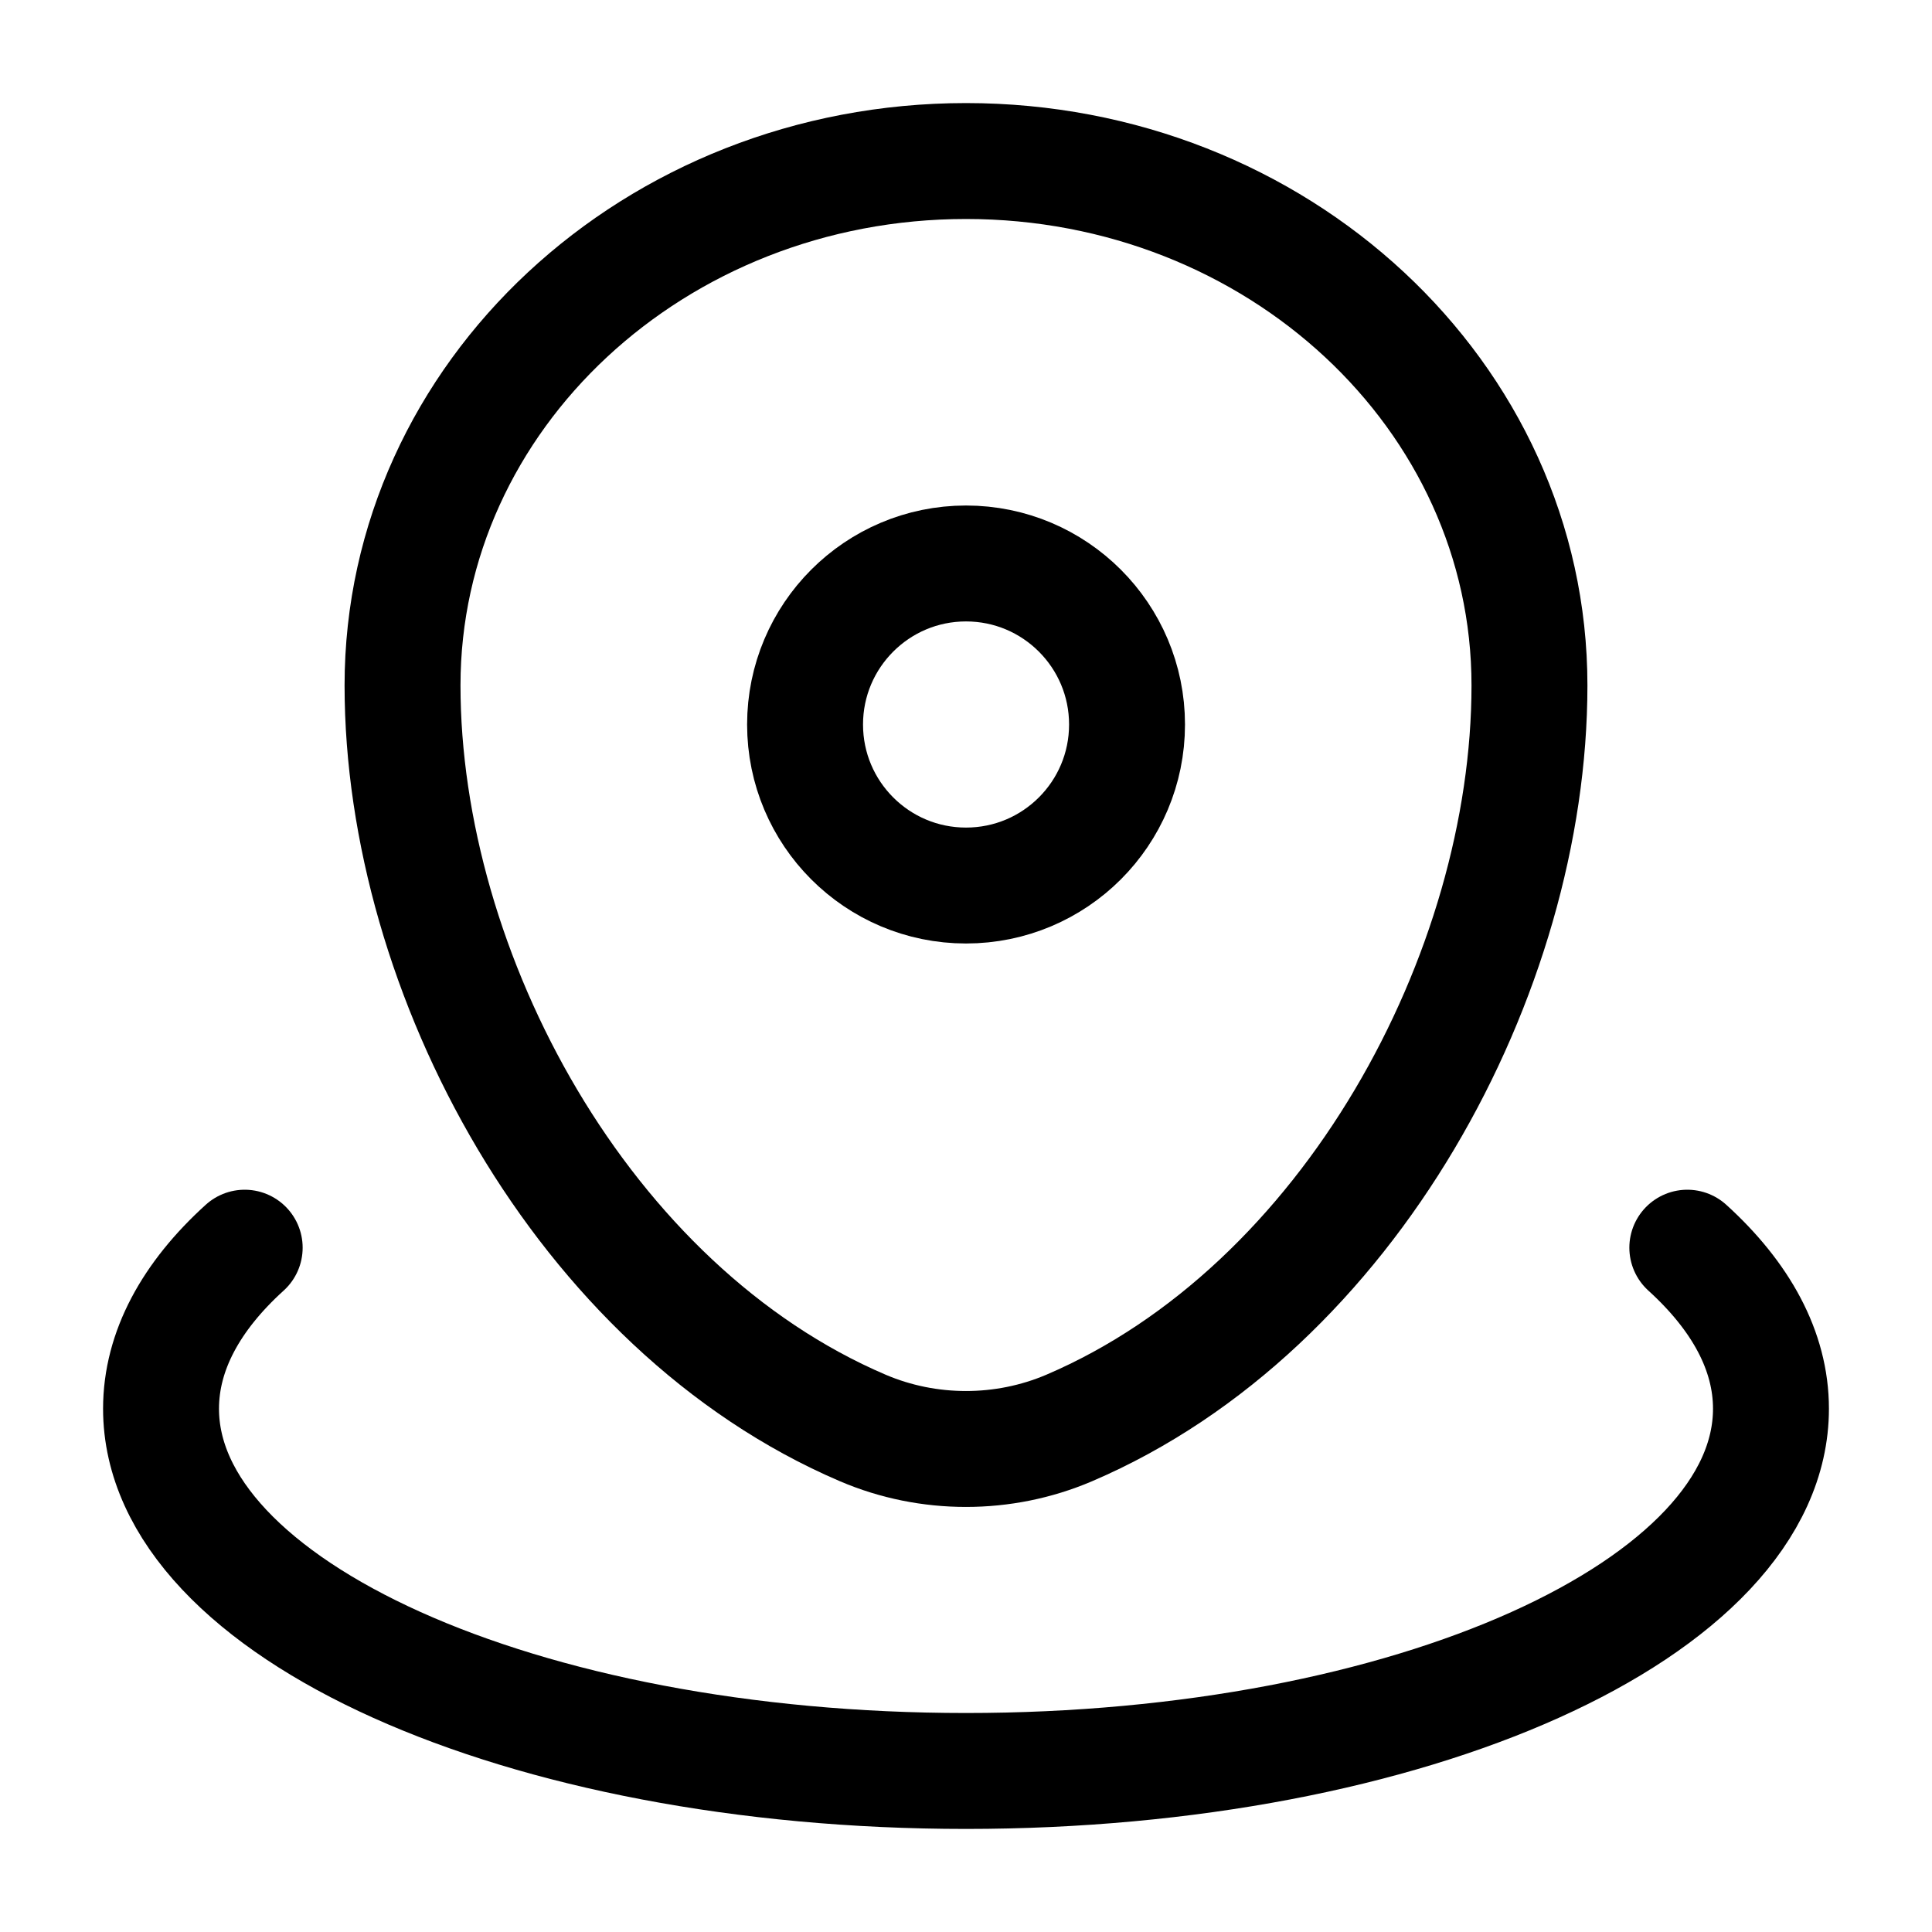 <svg width="20" height="20" viewBox="0 0 20 20" fill="none" xmlns="http://www.w3.org/2000/svg">
  <path
    d="M4.167 7.095C4.167 4.097 6.778 1.667 10 1.667C13.222 1.667 15.833 4.097 15.833 7.095C15.833 10.07 13.971 13.541 11.067 14.783C10.389 15.072 9.61 15.072 8.933 14.783C6.028 13.541 4.167 10.07 4.167 7.095Z"
    stroke="currentColor" stroke-width="1.2" />
  <path
    d="M11.667 7.5C11.667 8.421 10.921 9.167 10 9.167C9.08 9.167 8.334 8.421 8.334 7.5C8.334 6.58 9.08 5.833 10 5.833C10.921 5.833 11.667 6.58 11.667 7.5Z"
    stroke="currentColor" stroke-width="1.2" />
  <path
    d="M17.467 12.916C18.021 13.419 18.333 13.985 18.333 14.583C18.333 16.654 14.602 18.333 10 18.333C5.397 18.333 1.667 16.654 1.667 14.583C1.667 13.985 1.978 13.419 2.533 12.916"
    stroke="currentColor" stroke-width="1.2" stroke-linecap="round" />
</svg>
